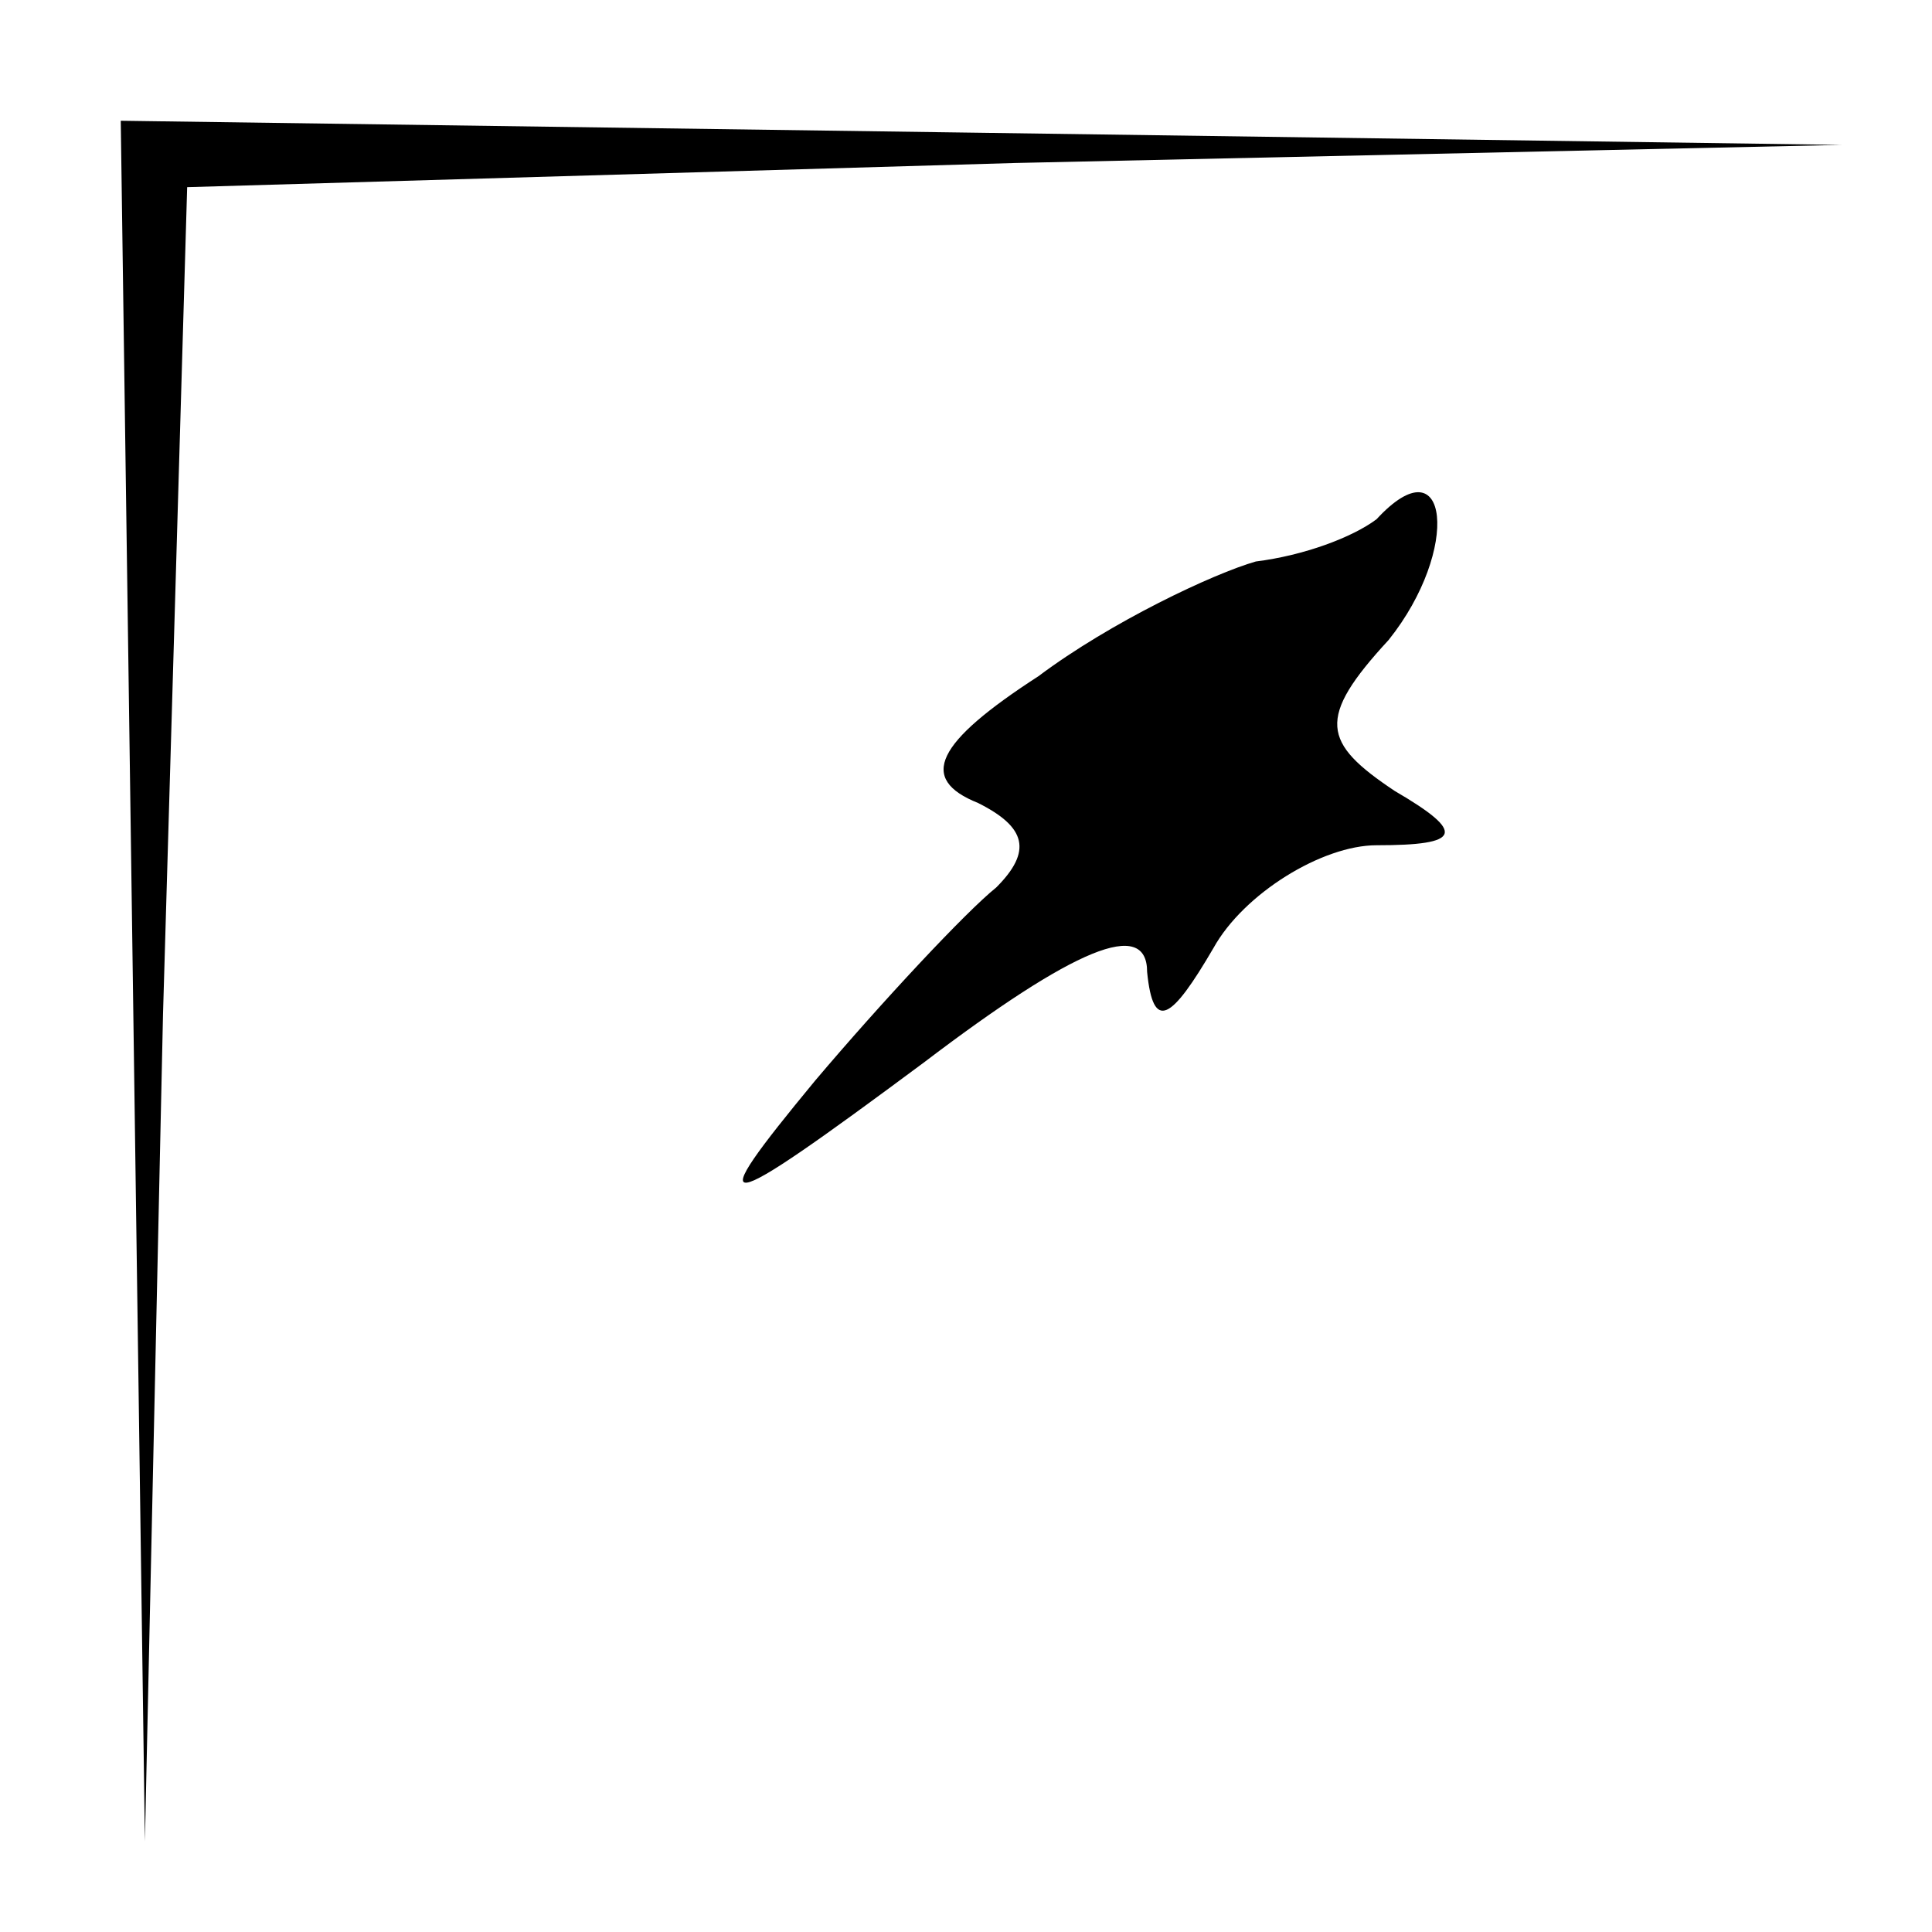 <?xml version="1.0" standalone="no"?>
<!DOCTYPE svg PUBLIC "-//W3C//DTD SVG 20010904//EN"
 "http://www.w3.org/TR/2001/REC-SVG-20010904/DTD/svg10.dtd">
<svg version="1.0" xmlns="http://www.w3.org/2000/svg"
 width="32pt" height="32pt" viewBox="0 0 32 32"
 preserveAspectRatio="xMidYMid meet">
<g transform="translate(0,32) scale(0.1,-0.1)"
fill="#000000" stroke="none">
<path fill="#000000" stroke="none" d="M22 158 l2 -143 3 137 4 137 137 4 137
3 -142 2 -143 2 2 -142z"/>
<path fill="#000000" stroke="none" d="M228 234 c-4 -3 -12 -6 -20 -7 -7 -2
-24 -10 -36 -19 -17 -11 -20 -17 -10 -21 8 -4 9 -8 3 -14 -5 -4 -19 -19 -30
-32 -19 -23 -17 -23 18 3 25 19 37 24 37 15 1 -10 4 -8 11 4 5 9 18 17 27 17
14 0 15 2 3 9 -12 8 -13 12 -1 25 12 15 10 33 -2 20z"/>
</g>
</svg>
